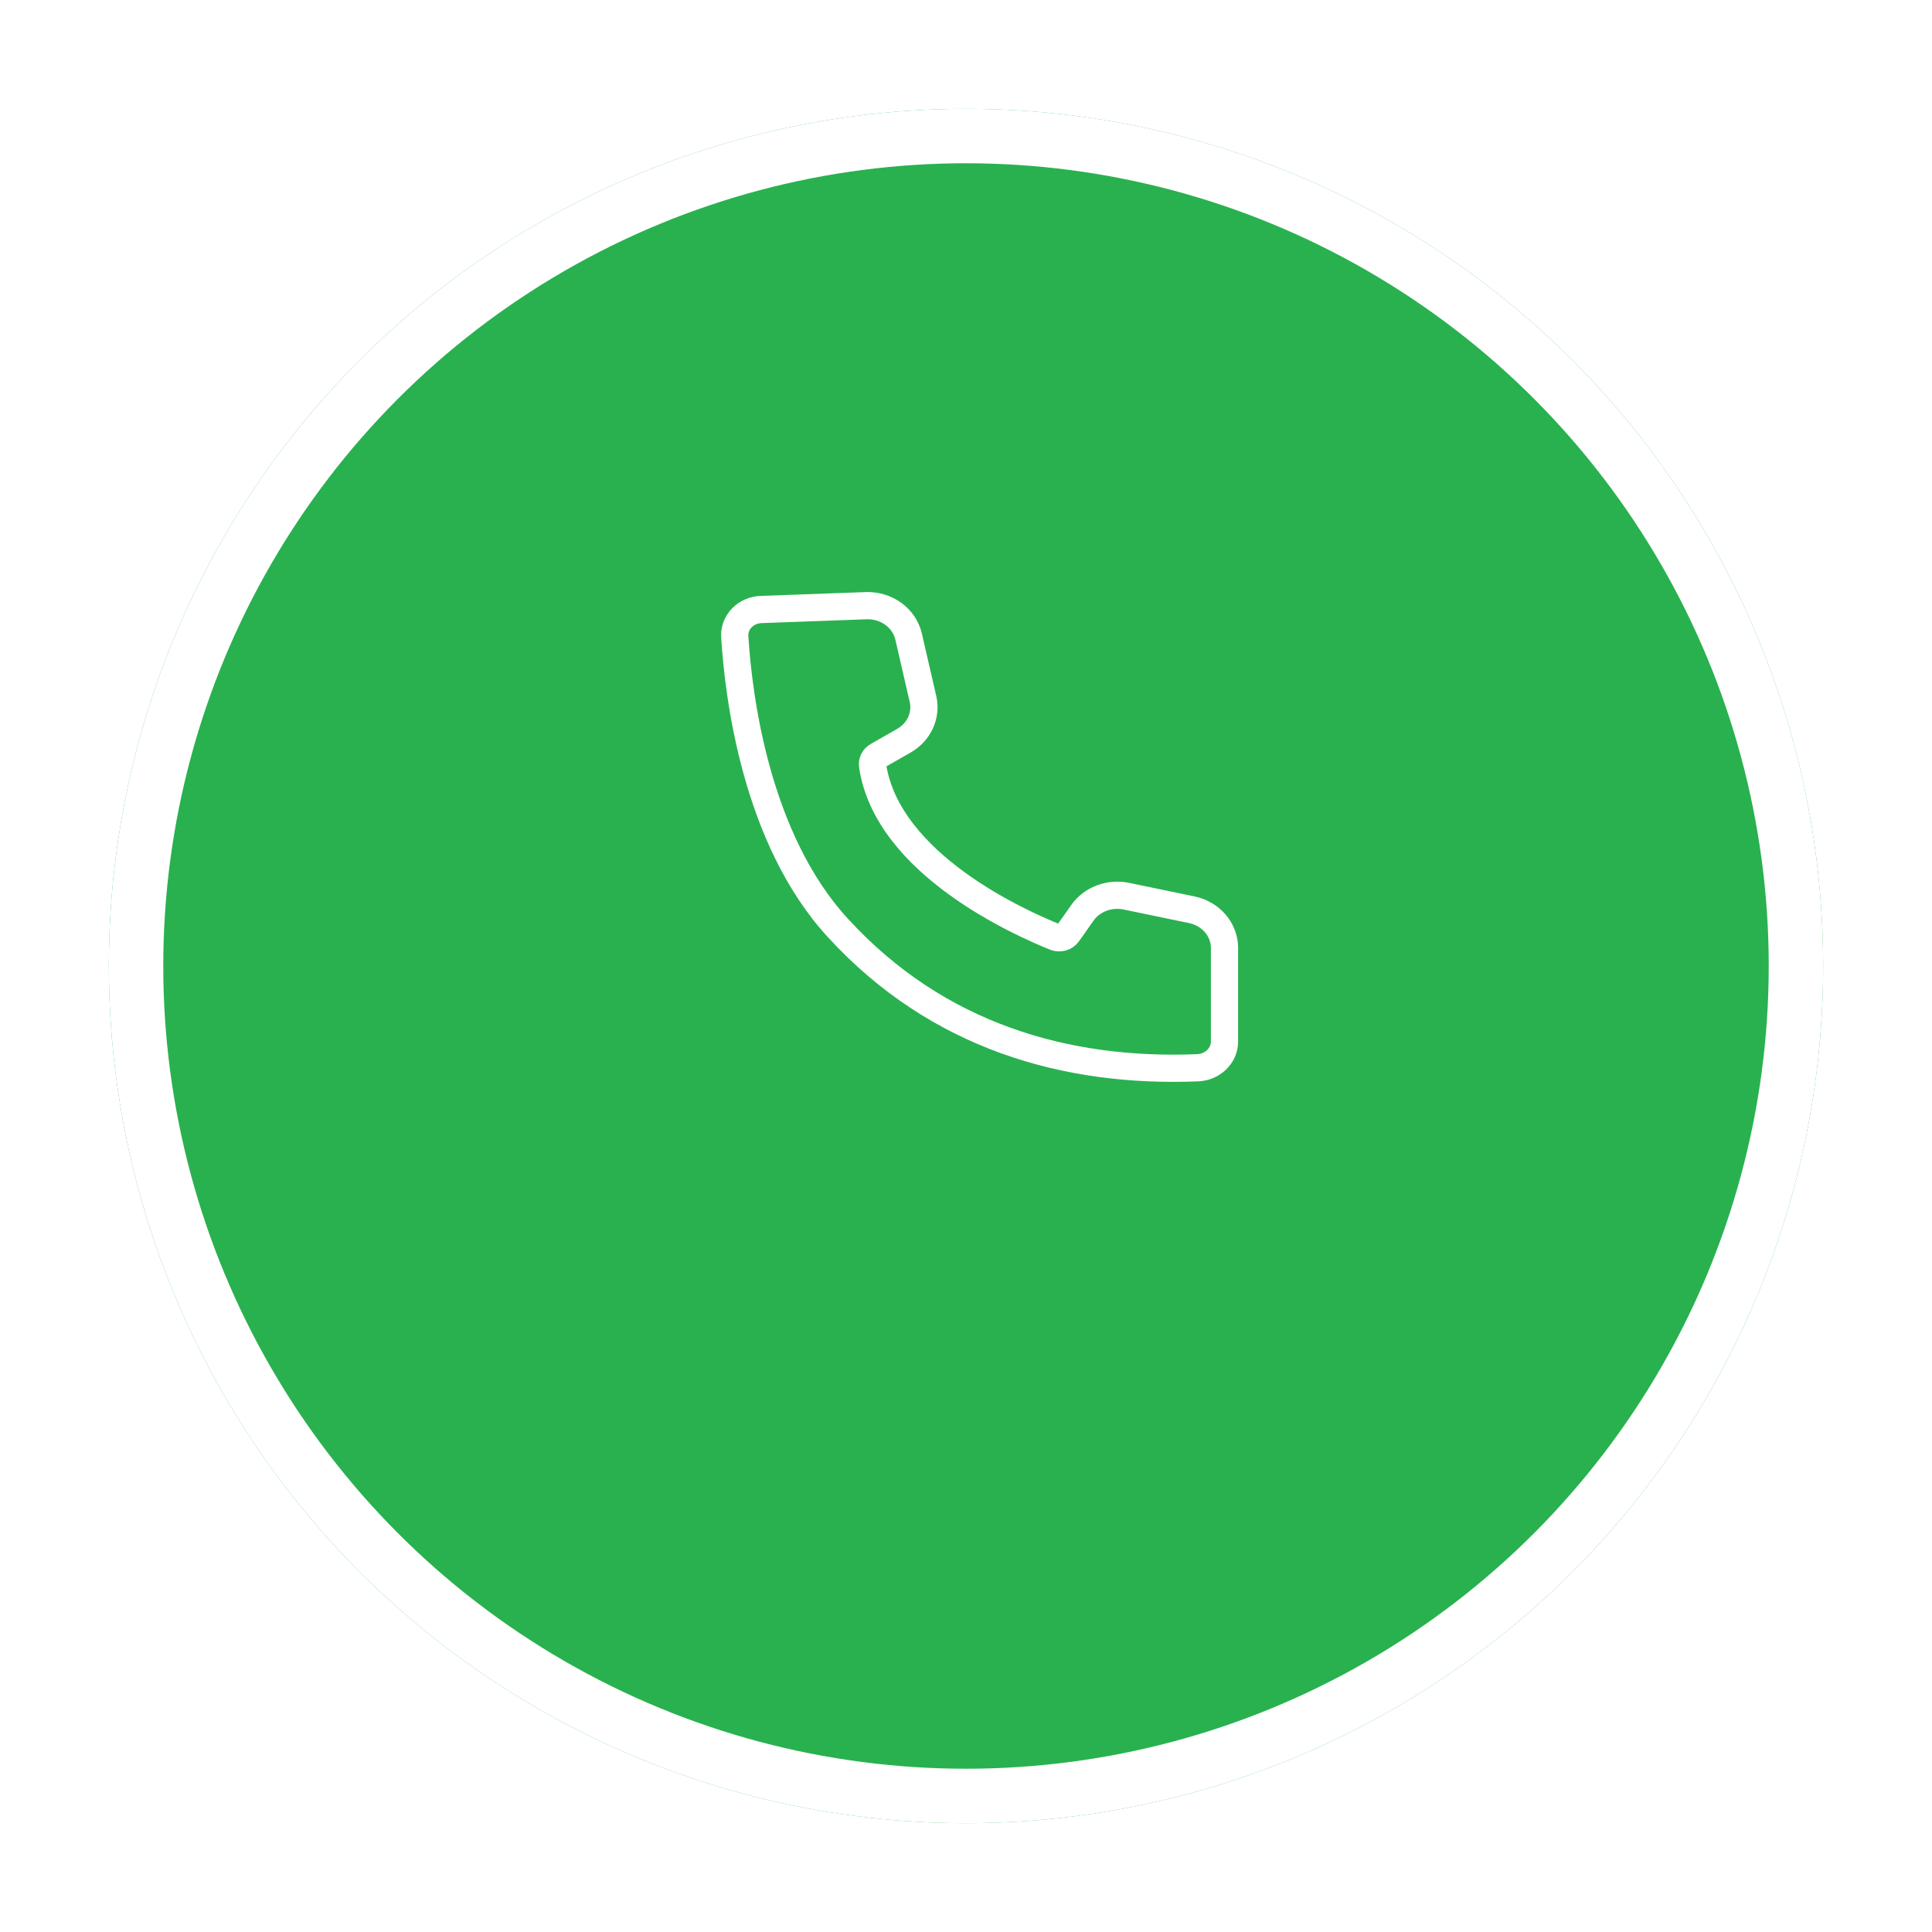 <svg width="71" height="71" viewBox="0 0 71 71" fill="none" xmlns="http://www.w3.org/2000/svg">
<g filter="url(#filter0_d_551_2989)">
<circle cx="35.5" cy="31.5" r="31.5" fill="#29B14F"/>
<circle cx="35.5" cy="31.5" r="30.5" stroke="white" stroke-width="2"/>
</g>
<path d="M27.974 22.399C27.839 22.403 27.707 22.432 27.585 22.485C27.462 22.538 27.353 22.613 27.262 22.706C27.172 22.8 27.102 22.909 27.057 23.028C27.012 23.147 26.994 23.273 27.002 23.399C27.136 25.559 27.77 30.829 30.806 34.116C34.441 38.076 39.175 39.44 44.032 39.239C44.292 39.224 44.537 39.117 44.717 38.94C44.896 38.763 44.998 38.529 45 38.285V34.825C44.997 34.502 44.878 34.19 44.663 33.938C44.448 33.686 44.148 33.509 43.813 33.436L41.38 32.932C41.08 32.872 40.766 32.898 40.481 33.006C40.197 33.114 39.953 33.3 39.782 33.54L39.244 34.303C39.195 34.373 39.121 34.425 39.035 34.449C38.95 34.473 38.858 34.469 38.775 34.436C37.538 33.936 32.608 31.776 32.066 28.133C32.056 28.063 32.068 27.991 32.1 27.927C32.133 27.863 32.185 27.809 32.251 27.773L33.227 27.215C33.494 27.06 33.705 26.831 33.829 26.56C33.953 26.289 33.986 25.989 33.922 25.7L33.388 23.381C33.31 23.057 33.114 22.767 32.834 22.562C32.554 22.358 32.206 22.25 31.851 22.258L27.974 22.399Z" stroke="white"/>
<defs>
<filter id="filter0_d_551_2989" x="0" y="0" width="71" height="71" filterUnits="userSpaceOnUse" color-interpolation-filters="sRGB">
<feFlood flood-opacity="0" result="BackgroundImageFix"/>
<feColorMatrix in="SourceAlpha" type="matrix" values="0 0 0 0 0 0 0 0 0 0 0 0 0 0 0 0 0 0 127 0" result="hardAlpha"/>
<feOffset dy="4"/>
<feGaussianBlur stdDeviation="2"/>
<feComposite in2="hardAlpha" operator="out"/>
<feColorMatrix type="matrix" values="0 0 0 0 0 0 0 0 0 0 0 0 0 0 0 0 0 0 0.25 0"/>
<feBlend mode="normal" in2="BackgroundImageFix" result="effect1_dropShadow_551_2989"/>
<feBlend mode="normal" in="SourceGraphic" in2="effect1_dropShadow_551_2989" result="shape"/>
</filter>
</defs>
</svg>
